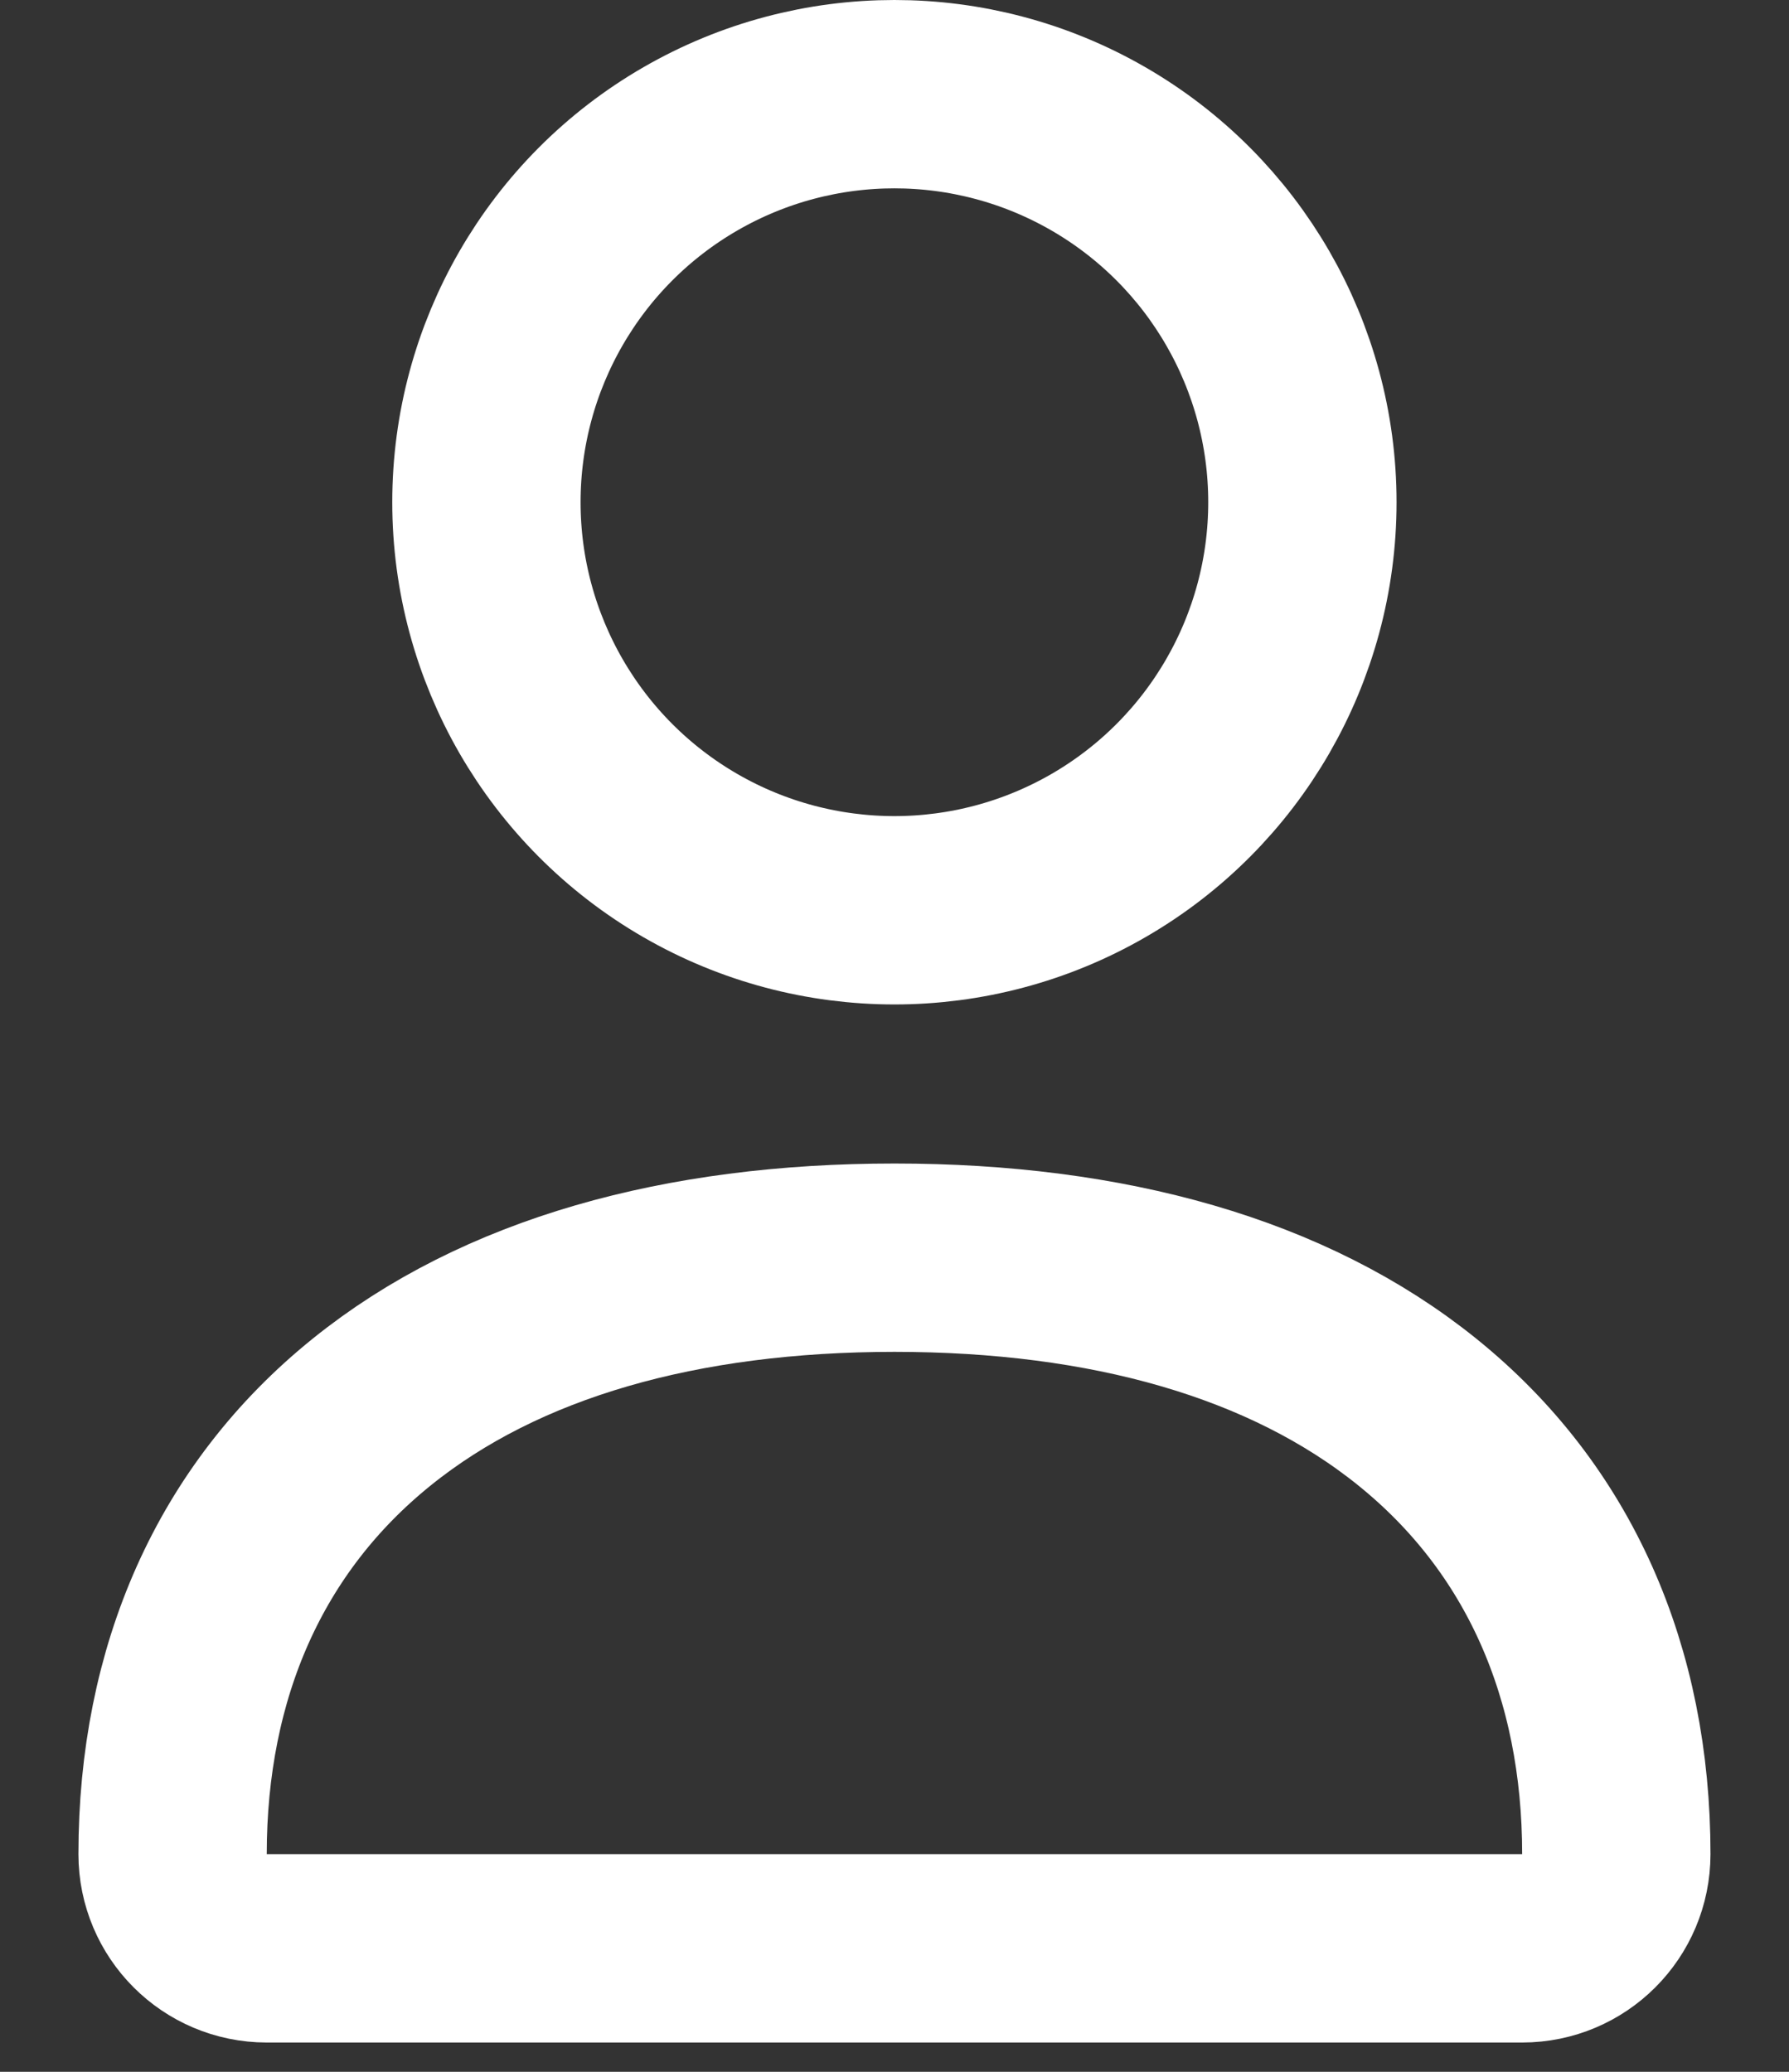 <svg width="19" height="22" viewBox="0 0 19 22" fill="none" xmlns="http://www.w3.org/2000/svg">
<rect x="0" y="0" width="19" height="22" fill="#333333" stroke="none"/>
<circle cx="9.499" cy="5.333" r="4.333" stroke="white" stroke-width="2" stroke-linecap="round" stroke-linejoin="round"/>
<path d="M1.833 19.689C1.833 20.241 2.281 20.689 2.833 20.689H16.166C16.719 20.689 17.166 20.241 17.166 19.689C17.166 17.758 16.452 16.123 15.052 14.994C13.681 13.888 11.763 13.355 9.5 13.355C7.236 13.355 5.319 13.888 3.948 14.994C2.547 16.123 1.833 17.758 1.833 19.689Z" stroke="white" stroke-width="2" stroke-linecap="round" stroke-linejoin="round"/>
</svg>
